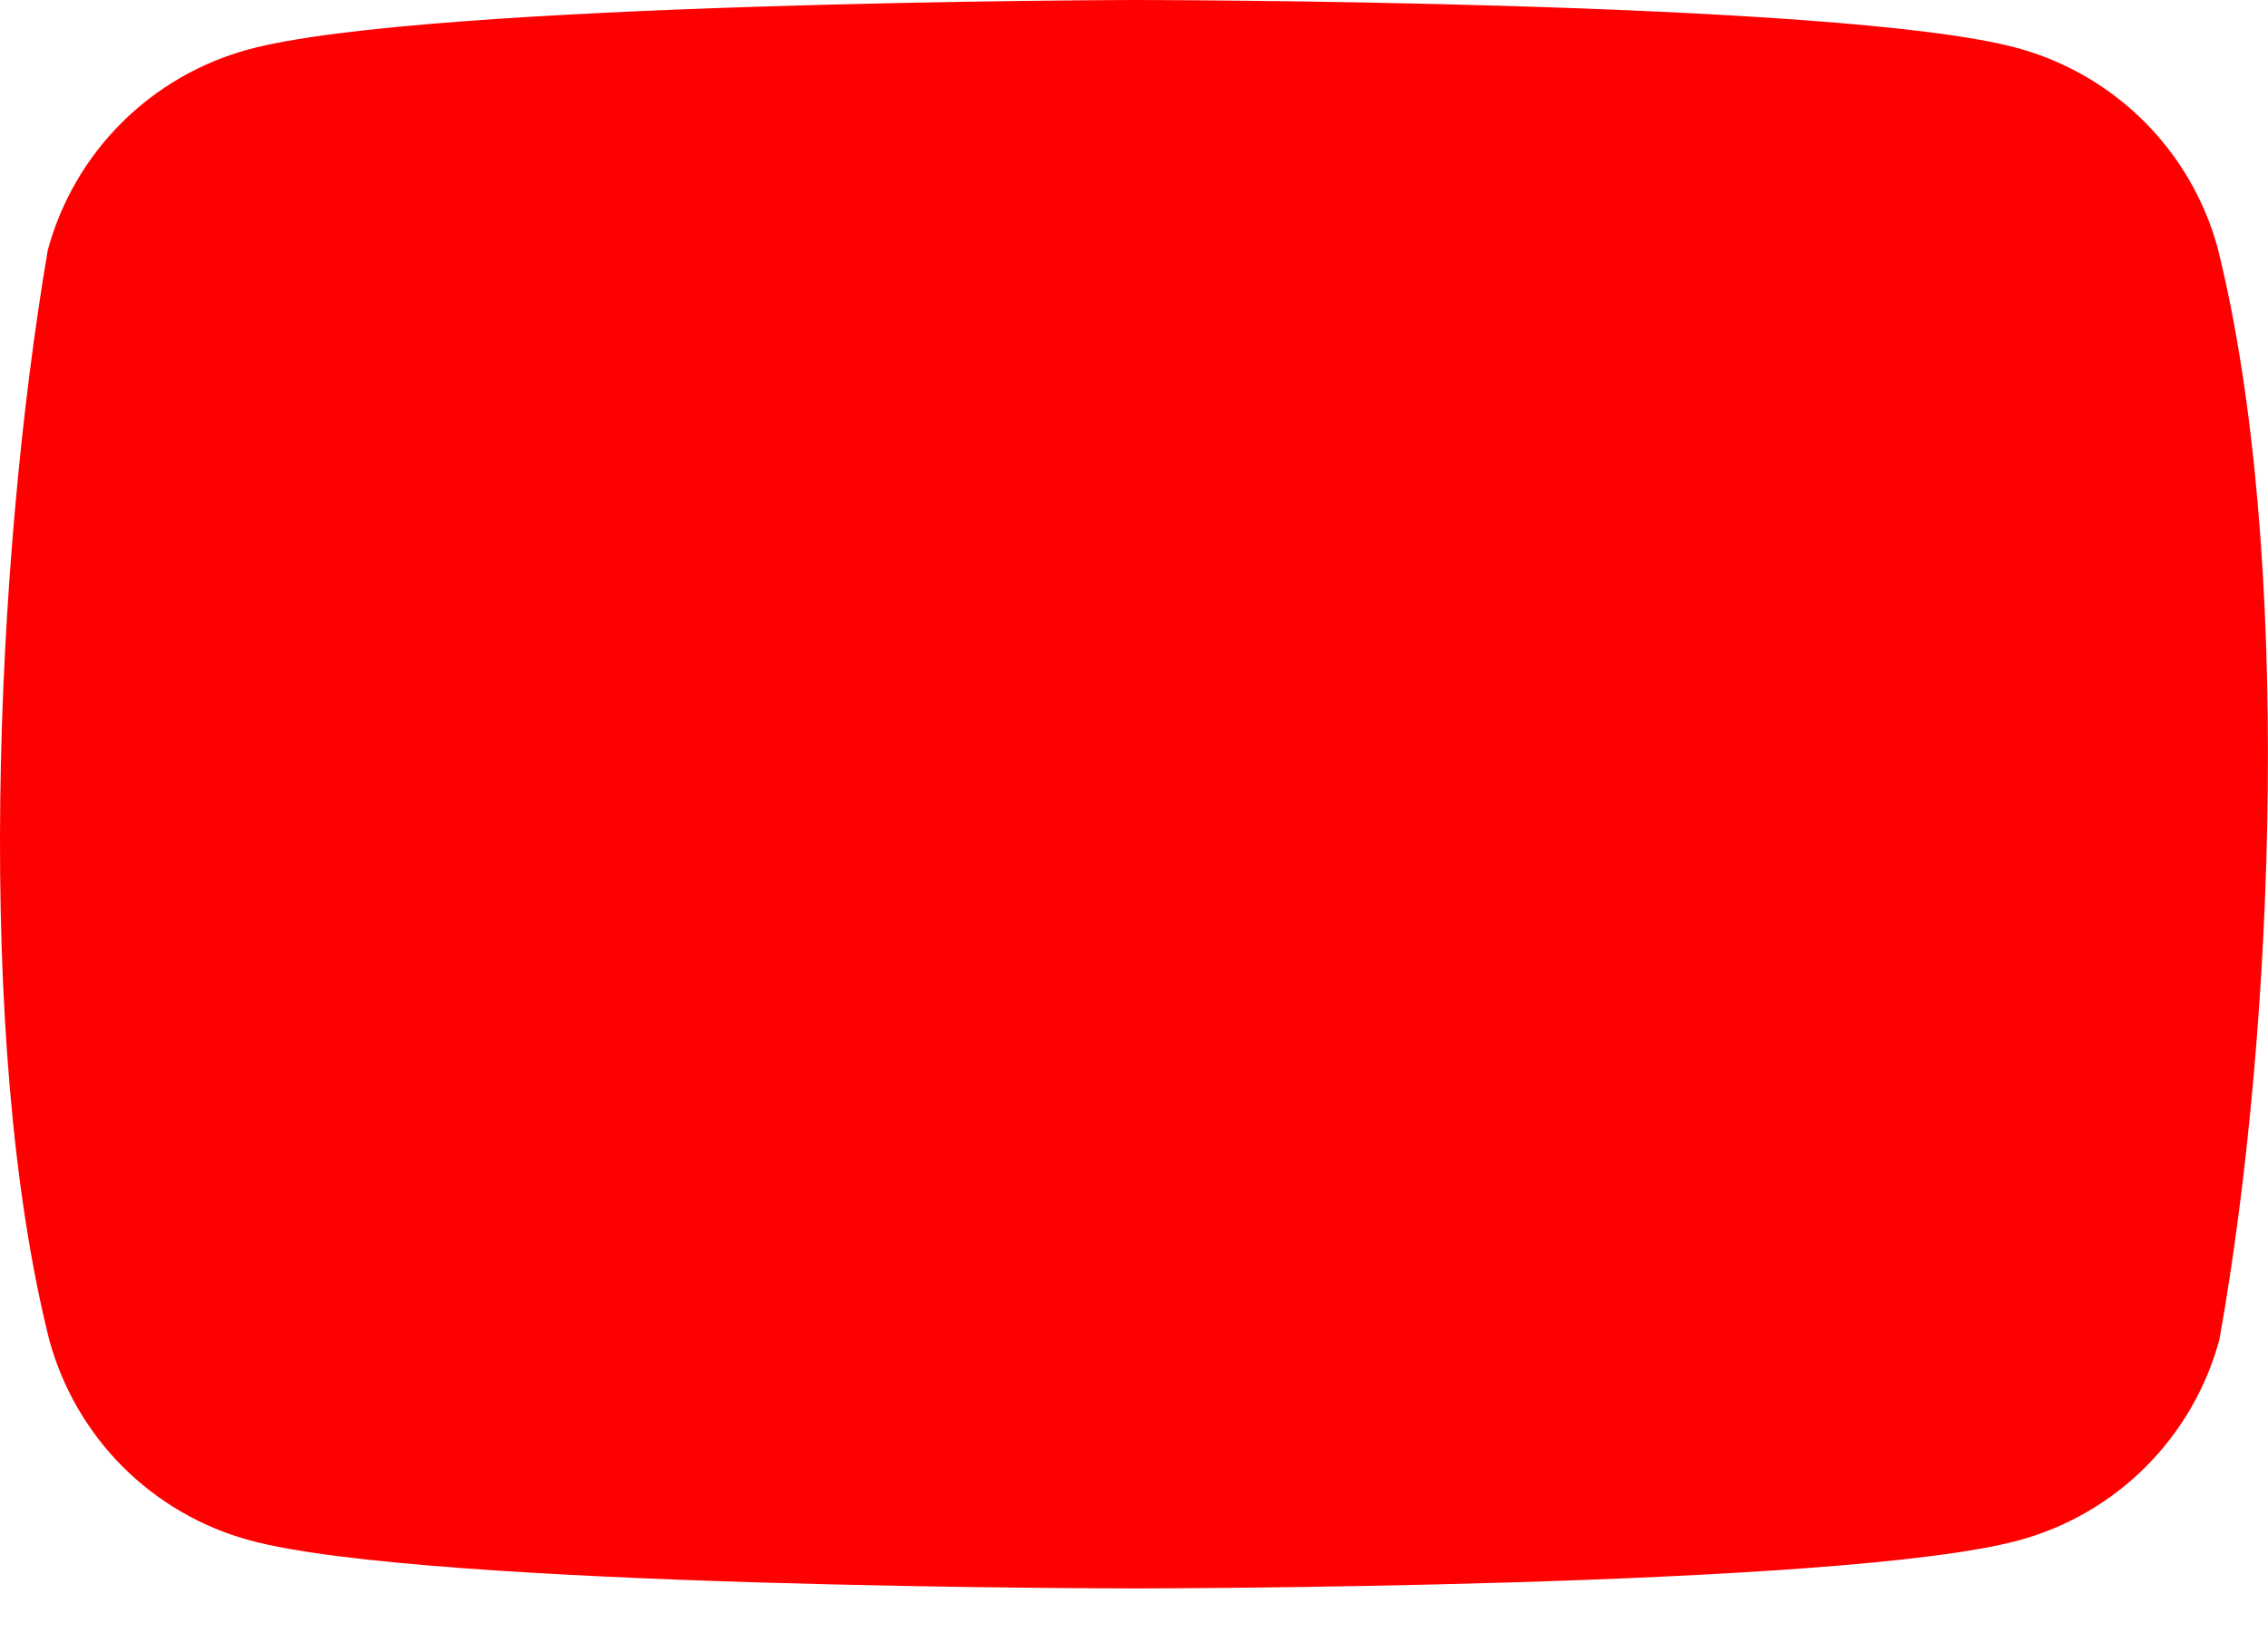 <svg width="50" height="36" viewBox="0 0 50 36" fill="none" xmlns="http://www.w3.org/2000/svg">
<path d="M48.895 5.483C48.609 4.424 48.049 3.457 47.273 2.681C46.496 1.905 45.53 1.345 44.471 1.058C40.59 0 24.974 0 24.974 0C24.974 0 9.358 0.032 5.478 1.09C4.418 1.377 3.451 1.937 2.675 2.713C1.899 3.489 1.339 4.456 1.053 5.516C-0.121 12.41 -0.576 22.915 1.085 29.533C1.372 30.593 1.931 31.559 2.707 32.336C3.484 33.112 4.45 33.672 5.51 33.958C9.39 35.017 25.006 35.017 25.006 35.017C25.006 35.017 40.623 35.017 44.502 33.958C45.562 33.672 46.529 33.112 47.305 32.336C48.081 31.559 48.641 30.593 48.928 29.533C50.165 22.629 50.547 12.131 48.895 5.484V5.483Z" fill="#FF0000"/>
</svg>
